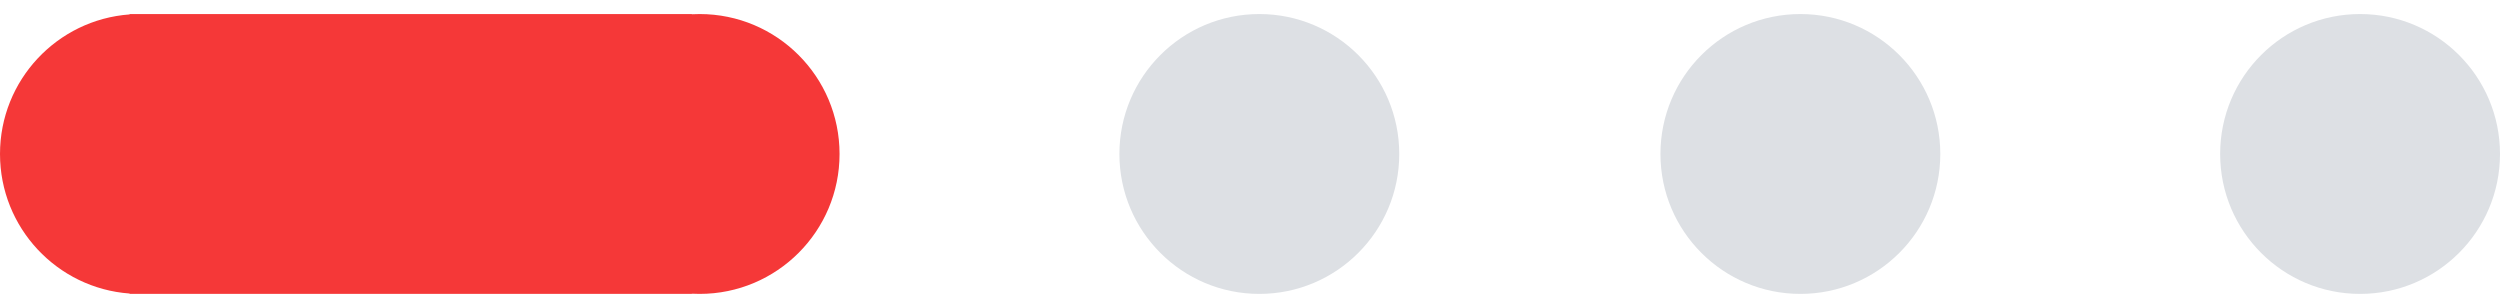 <svg width="134" height="16" viewBox="0 0 134 16" fill="none" xmlns="http://www.w3.org/2000/svg">
<circle cx="67.5" cy="8.253" r="7.5" fill="#DDE0E4"/>
<circle cx="96.5" cy="8.253" r="7.5" fill="#DDE0E4"/>
<circle cx="126.5" cy="8.253" r="7.5" fill="#DDE0E4"/>
<path fill-rule="evenodd" clip-rule="evenodd" d="M7.557 15.753C7.538 15.753 7.519 15.753 7.5 15.753C7.481 15.753 7.462 15.753 7.443 15.753H6.947V15.733C3.063 15.45 0 12.209 0 8.253C0 4.297 3.063 1.056 6.947 0.773V0.753H7.5H37.084V0.764C37.222 0.757 37.36 0.753 37.5 0.753C41.642 0.753 45 4.111 45 8.253C45 12.395 41.642 15.753 37.5 15.753C37.36 15.753 37.222 15.749 37.084 15.742V15.753H7.557Z" fill="#F53838"/>
</svg>
